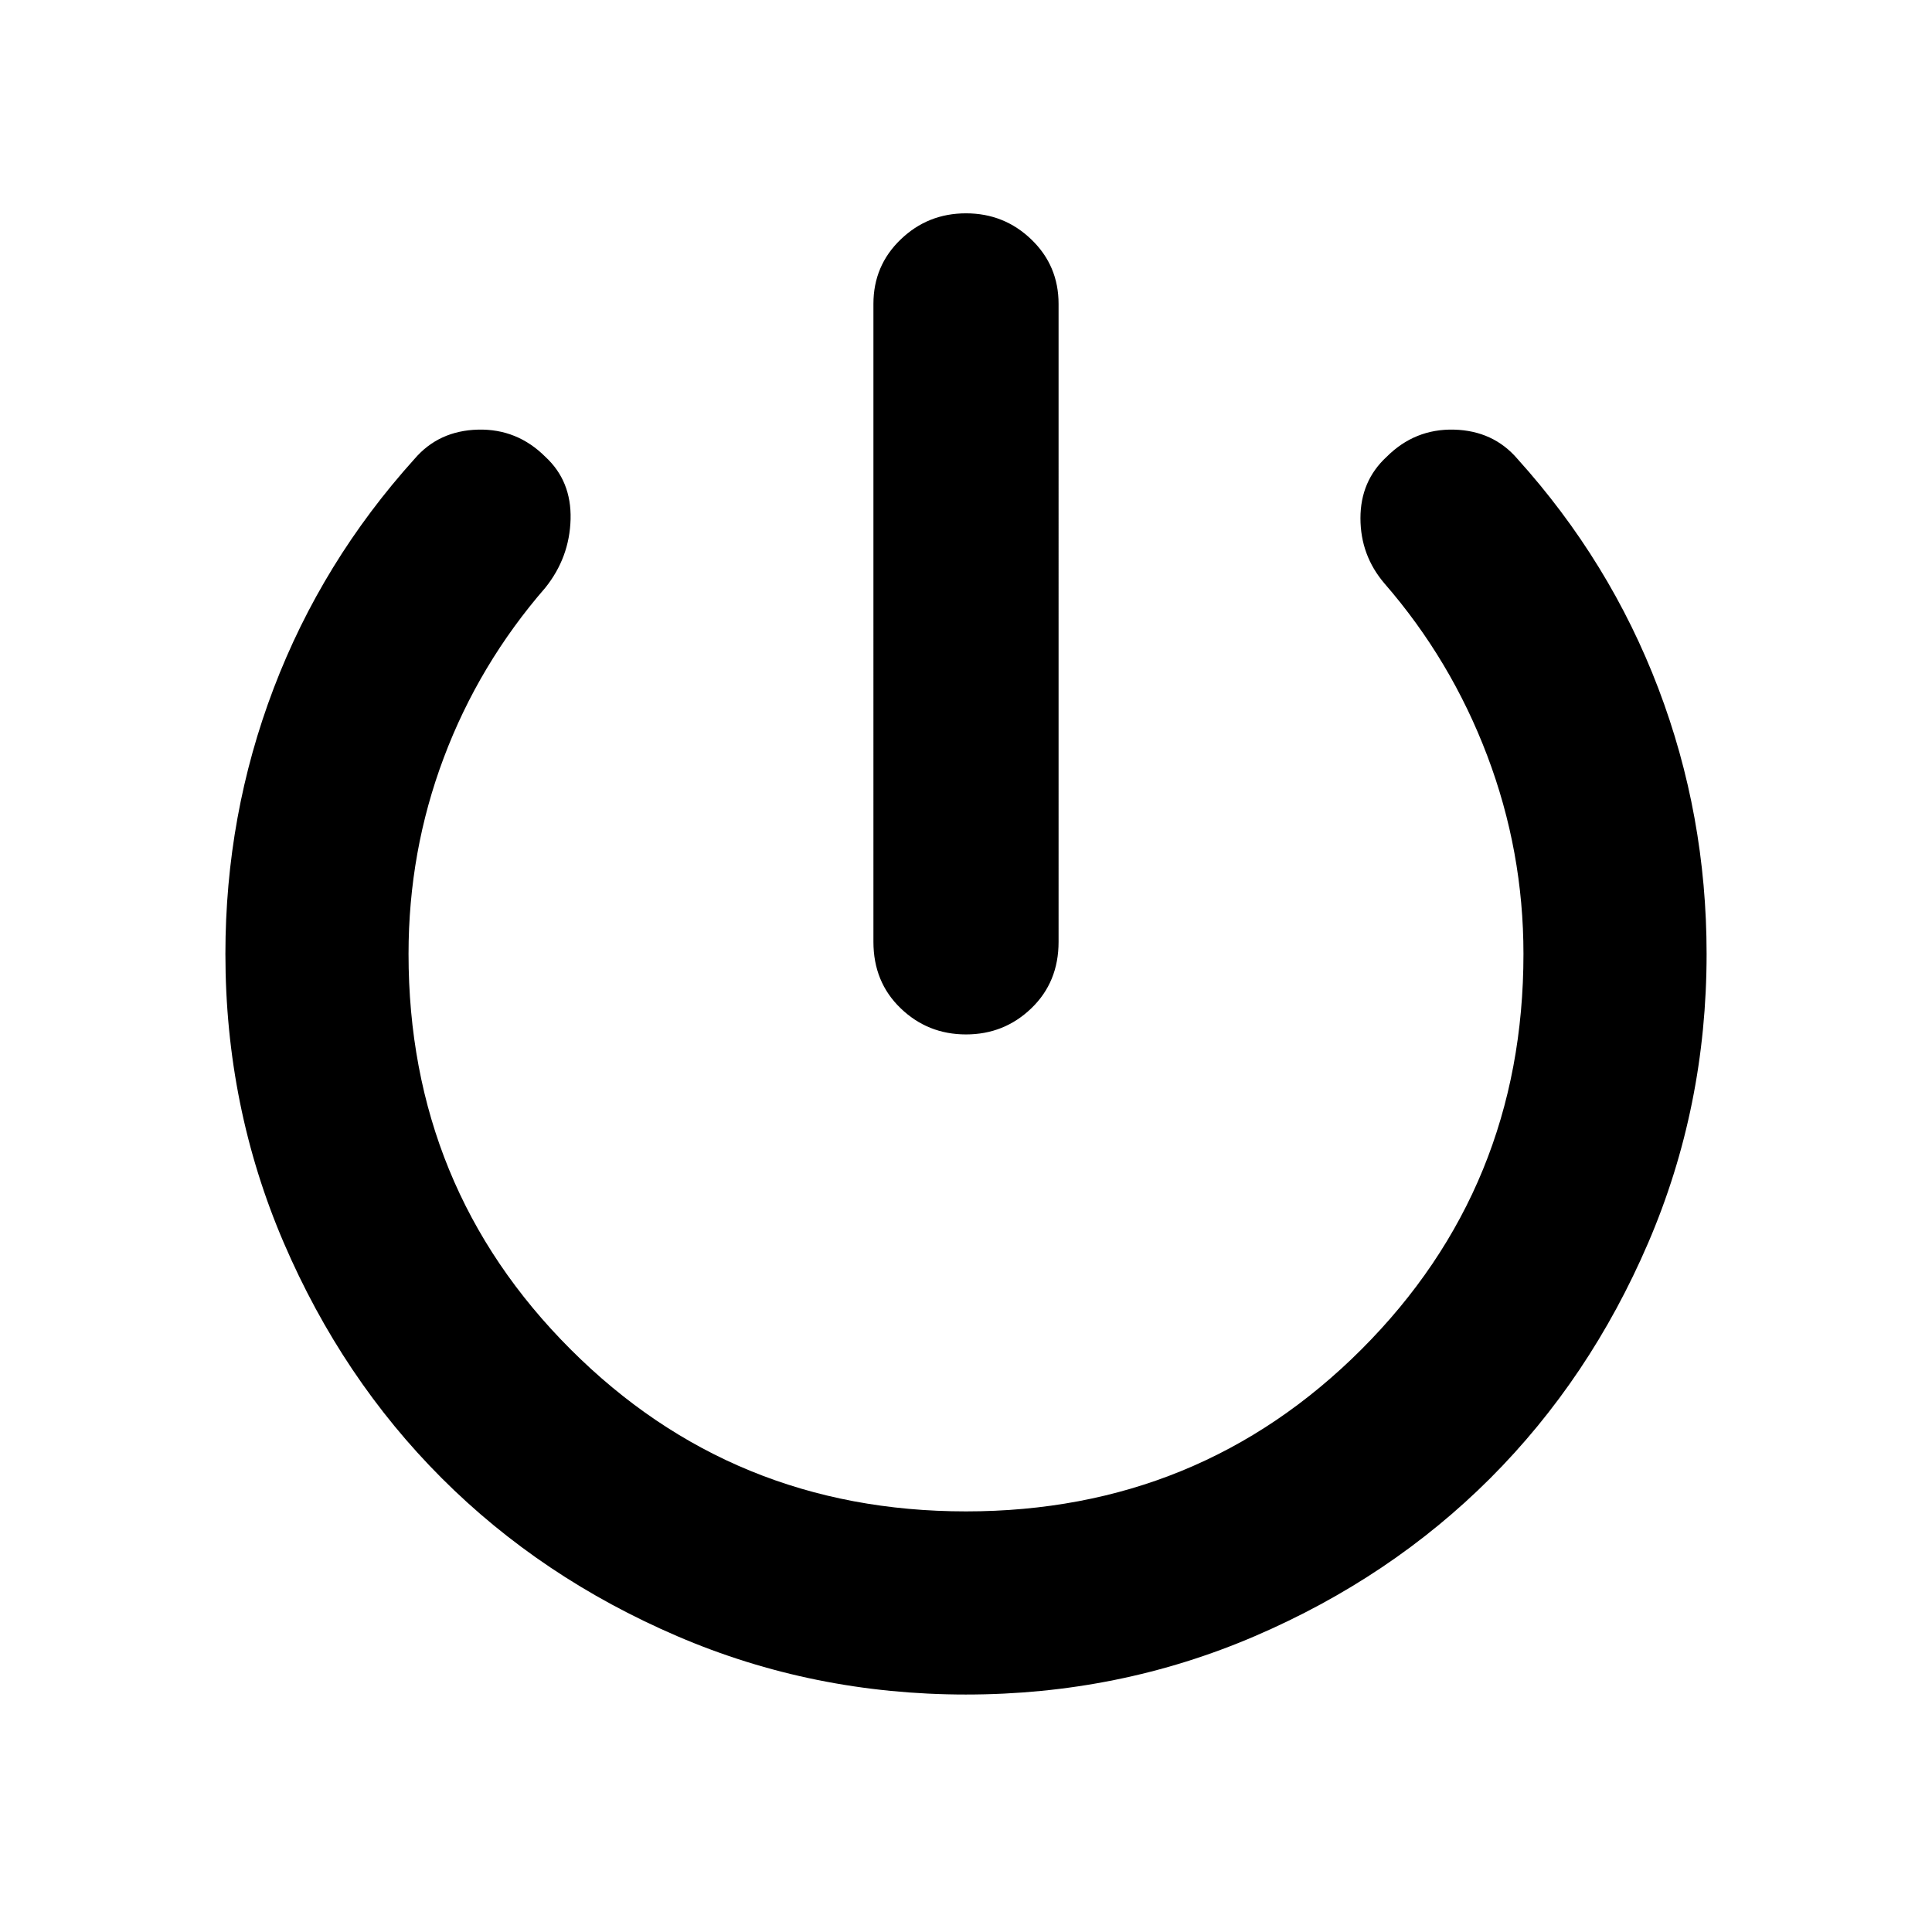 <svg xmlns="http://www.w3.org/2000/svg" height="24" width="24"><path d="M12 12.85q-.475 0-.812-.325-.338-.325-.338-.825V3.775q0-.475.338-.8.337-.325.812-.325.475 0 .812.325.338.325.338.8V11.7q0 .5-.338.825-.337.325-.812.325Zm0 8.2q-1.9 0-3.587-.725-1.688-.725-2.925-1.962-1.238-1.238-1.963-2.925Q2.8 13.75 2.8 11.85q0-1.725.6-3.3Q4 6.975 5.15 5.7q.3-.35.788-.363.487-.012.837.338.325.3.313.775-.013.475-.313.85-.825.95-1.262 2.112-.438 1.163-.438 2.438 0 2.9 2.013 4.912Q9.1 18.775 12 18.775t4.913-2.013q2.012-2.012 2.012-4.912 0-1.275-.45-2.463Q18.025 8.2 17.2 7.25q-.3-.35-.3-.813 0-.462.325-.762.35-.35.837-.338.488.013.788.363Q20 6.975 20.6 8.55q.6 1.575.6 3.3 0 1.9-.725 3.588-.725 1.687-1.962 2.925-1.238 1.237-2.925 1.962-1.688.725-3.588.725Z"/></svg>